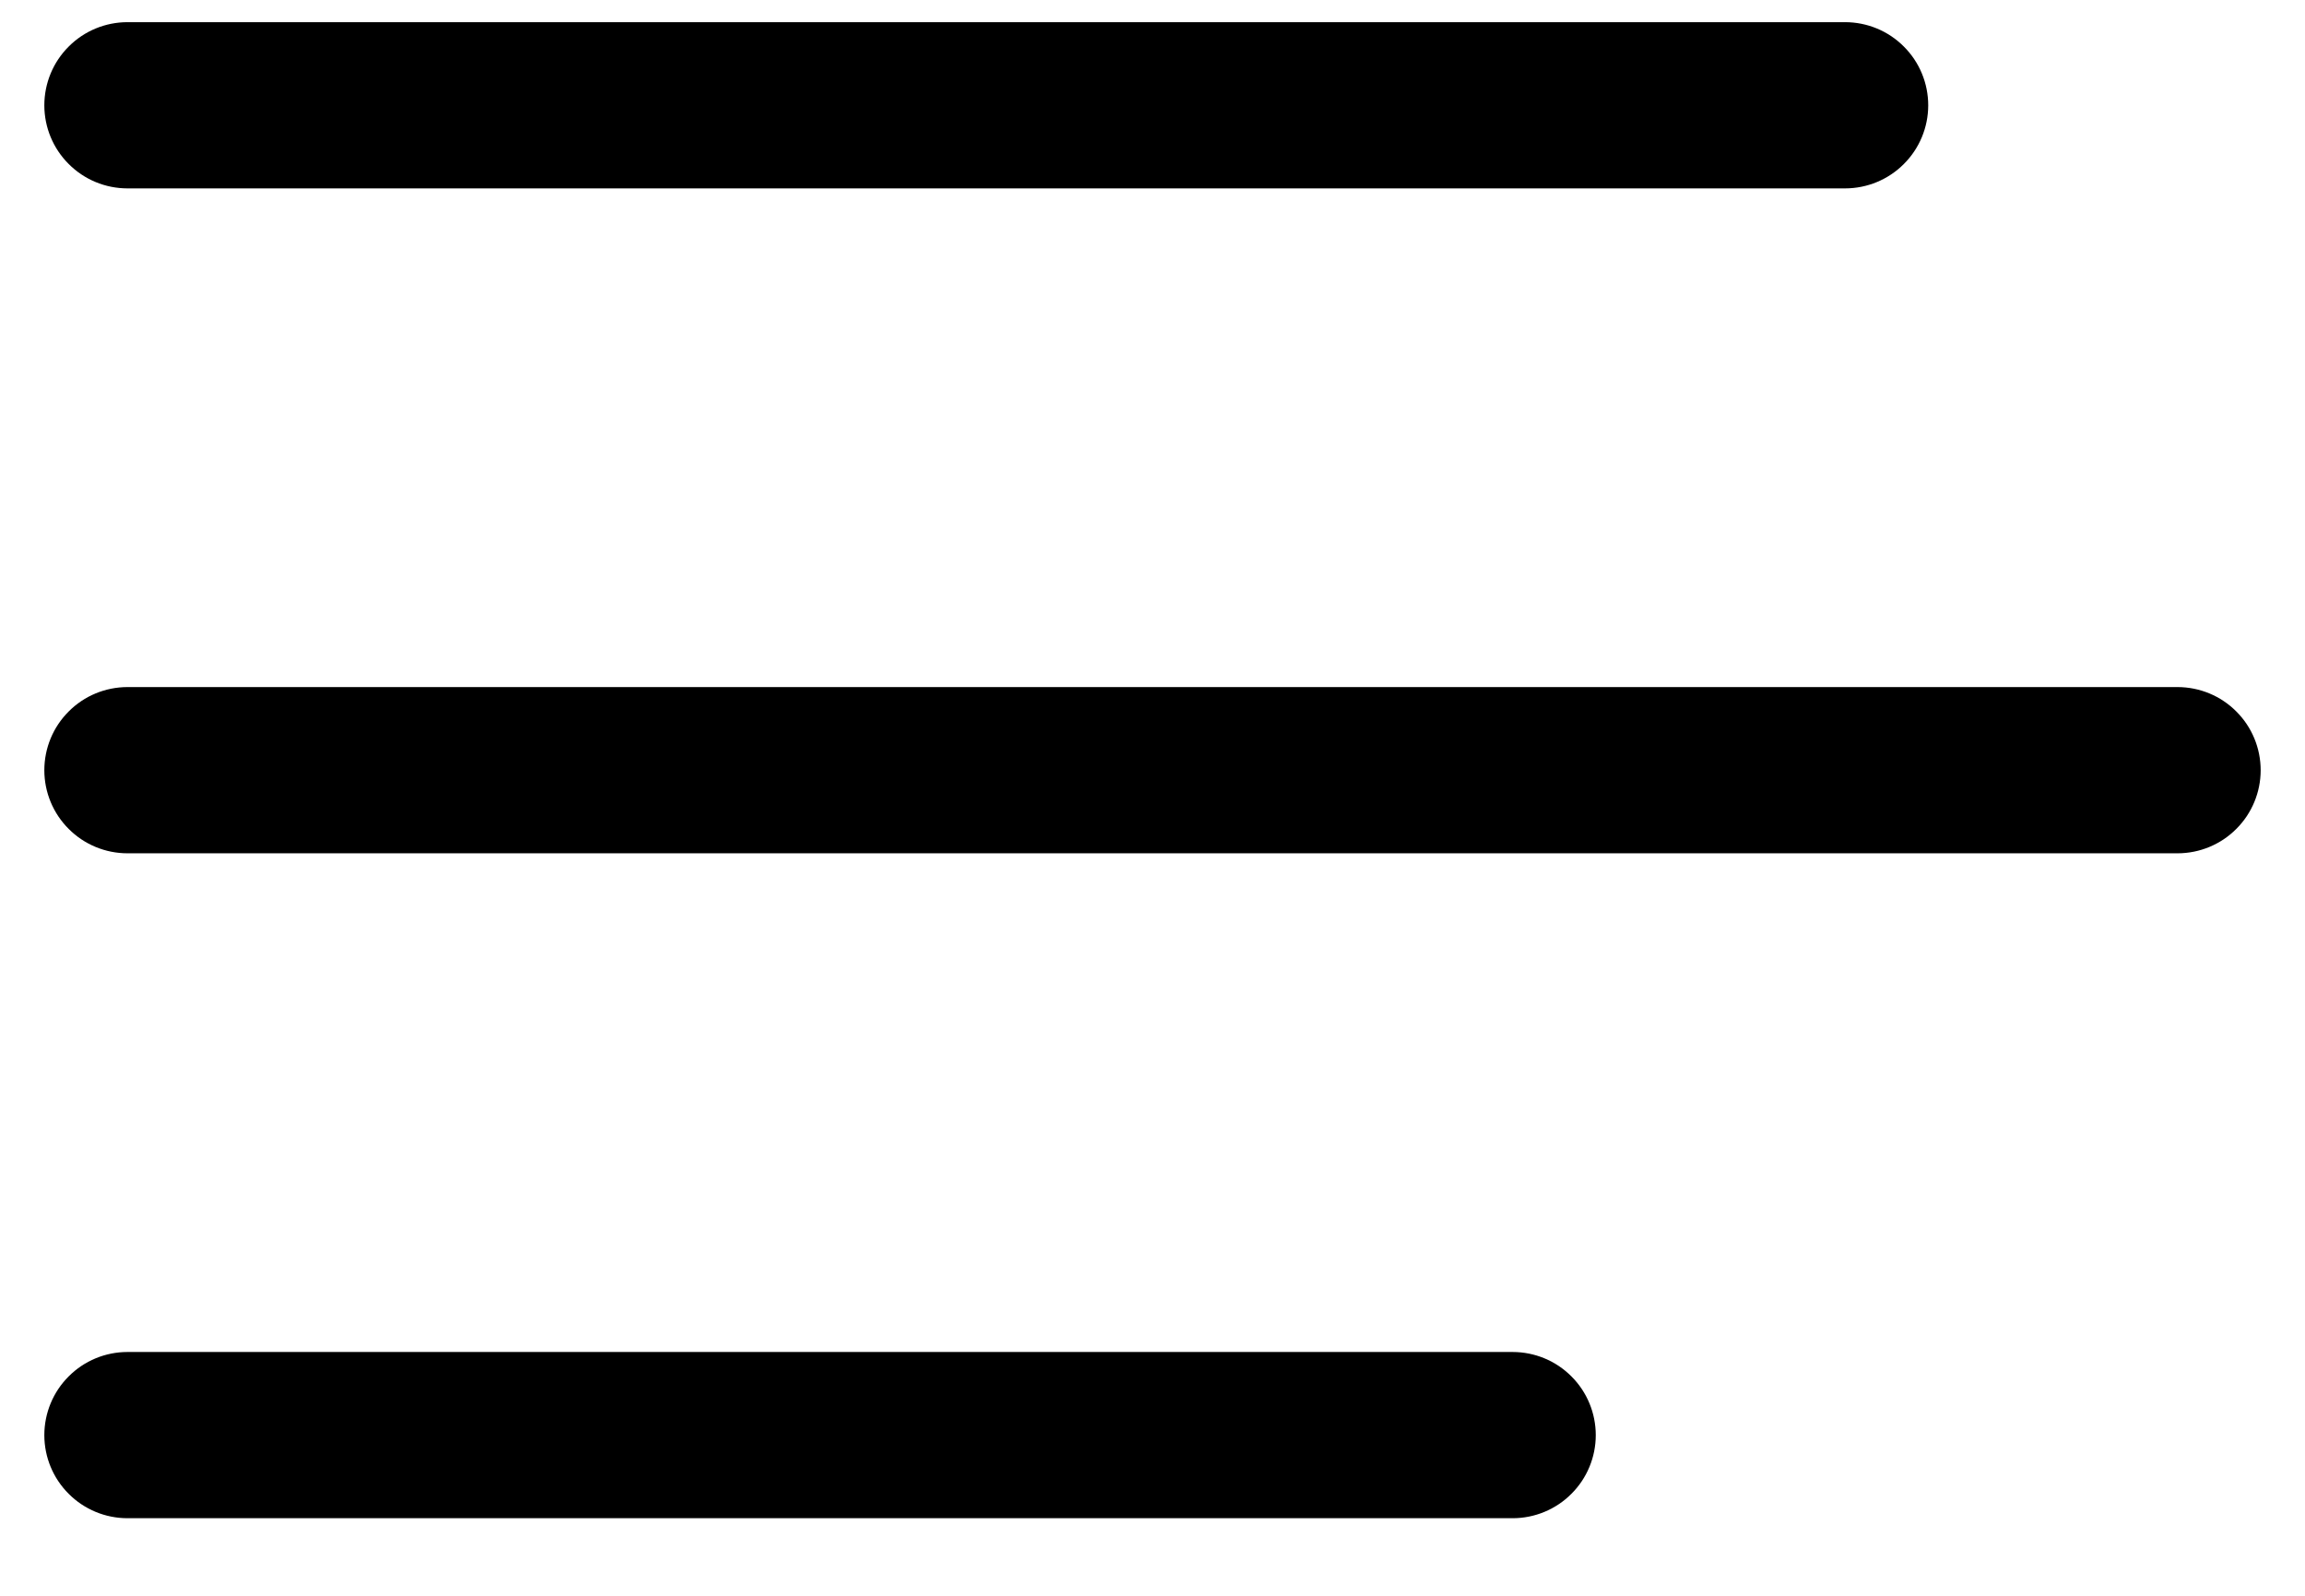 <svg width="26" height="18" viewBox="0 0 26 18" fill="none" xmlns="http://www.w3.org/2000/svg">
<path d="M0.5 1.188C0.5 0.939 0.599 0.7 0.775 0.525C0.95 0.349 1.189 0.25 1.438 0.25H20.812C21.061 0.25 21.3 0.349 21.475 0.525C21.651 0.7 21.75 0.939 21.75 1.188C21.75 1.436 21.651 1.675 21.475 1.85C21.3 2.026 21.061 2.125 20.812 2.125H1.438C1.189 2.125 0.95 2.026 0.775 1.85C0.599 1.675 0.5 1.436 0.5 1.188ZM0.5 16.188C0.5 15.939 0.599 15.7 0.775 15.525C0.95 15.349 1.189 15.25 1.438 15.25H17.062C17.311 15.25 17.55 15.349 17.725 15.525C17.901 15.7 18 15.939 18 16.188C18 16.436 17.901 16.675 17.725 16.85C17.55 17.026 17.311 17.125 17.062 17.125H1.438C1.189 17.125 0.95 17.026 0.775 16.85C0.599 16.675 0.5 16.436 0.5 16.188ZM1.438 7.75C1.189 7.75 0.95 7.849 0.775 8.025C0.599 8.2 0.5 8.439 0.5 8.688C0.5 8.936 0.599 9.175 0.775 9.35C0.95 9.526 1.189 9.625 1.438 9.625H24.562C24.811 9.625 25.05 9.526 25.225 9.35C25.401 9.175 25.5 8.936 25.5 8.688C25.5 8.439 25.401 8.2 25.225 8.025C25.05 7.849 24.811 7.75 24.562 7.75H1.438Z" fill="black"/>
</svg>
